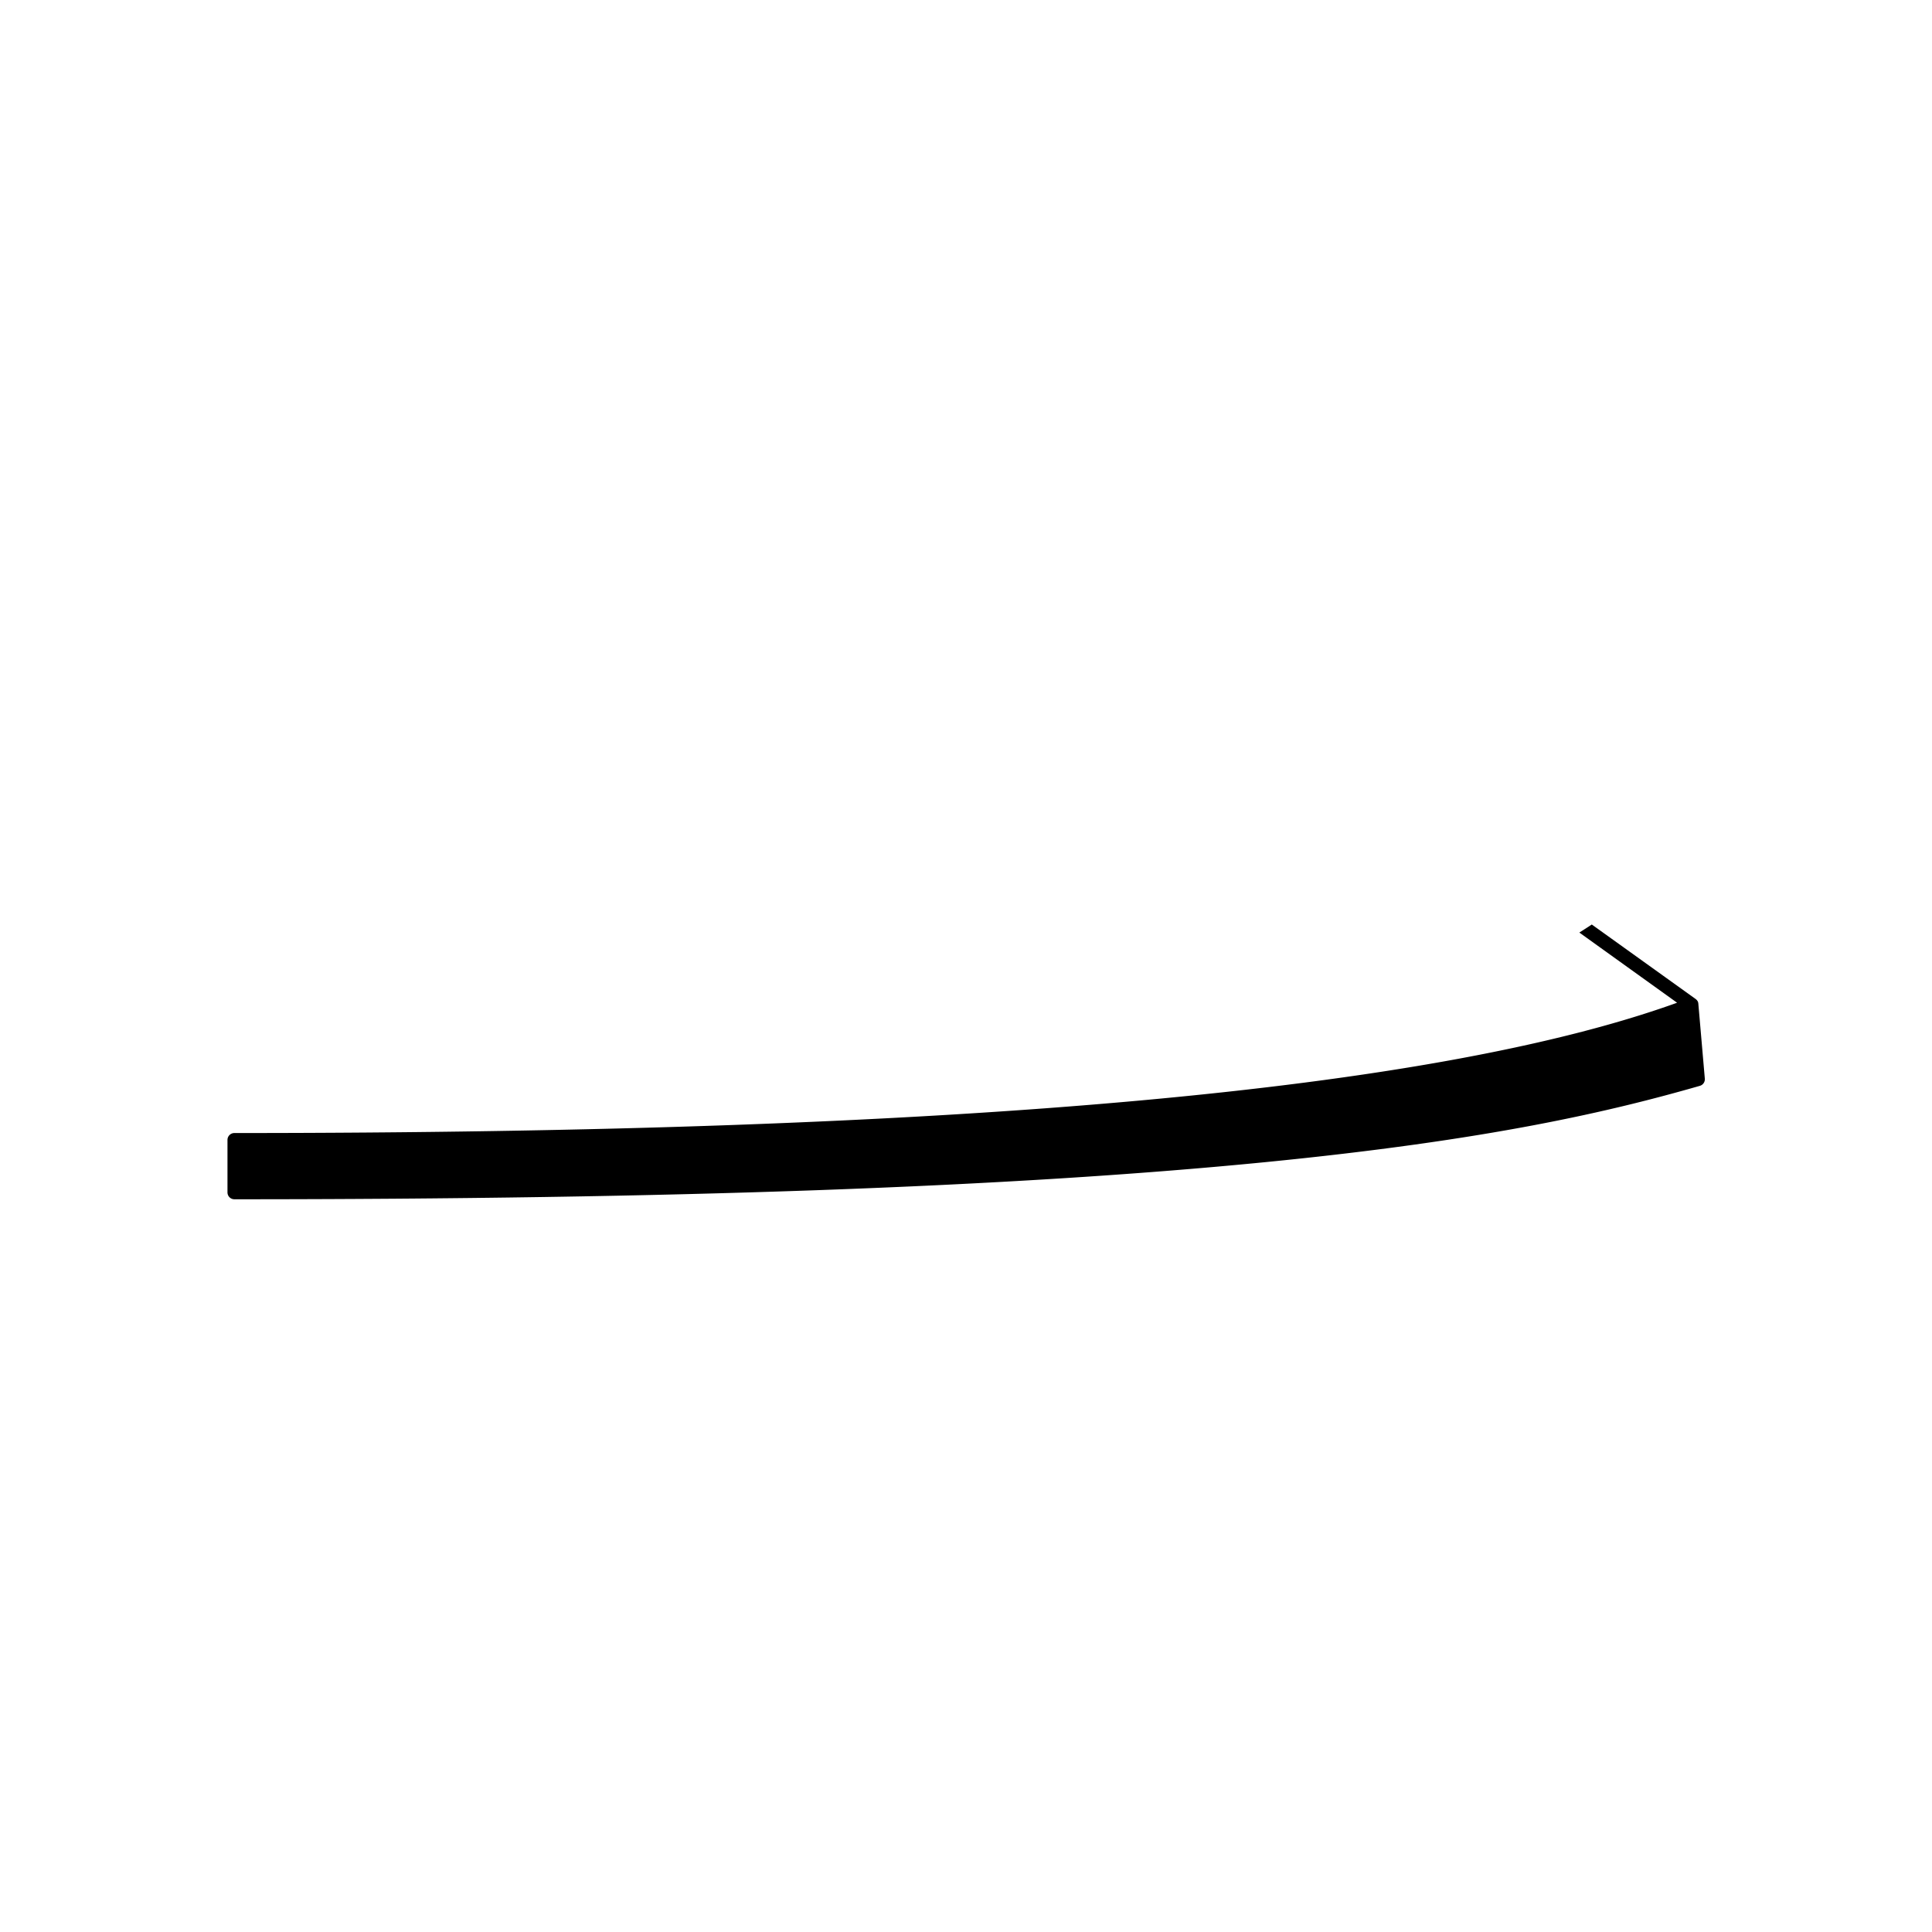 <svg xmlns="http://www.w3.org/2000/svg" viewBox="0 0 700 700"><path class="a" d="M615.35,363.79a.24.24,0,0,0,0-.08,2.2,2.2,0,0,0-.07-.37s0-.11,0-.16a2.55,2.55,0,0,0-.56-.91.58.58,0,0,0-.12-.1,2.09,2.09,0,0,0-.22-.2l-37.64-27q-2.22,1.47-4.49,2.89a1.9,1.9,0,0,0,.21.19l35.18,25.26c-88.09,31.76-259.2,47.21-522.72,47.21a2.5,2.5,0,0,0-2.5,2.5v19a2.5,2.5,0,0,0,2.5,2.5c159.23,0,281.21-4.38,372.9-13.39,82.32-8.08,126.1-18.54,158.07-27.71a2.49,2.49,0,0,0,1.8-2.61Z"/></svg>